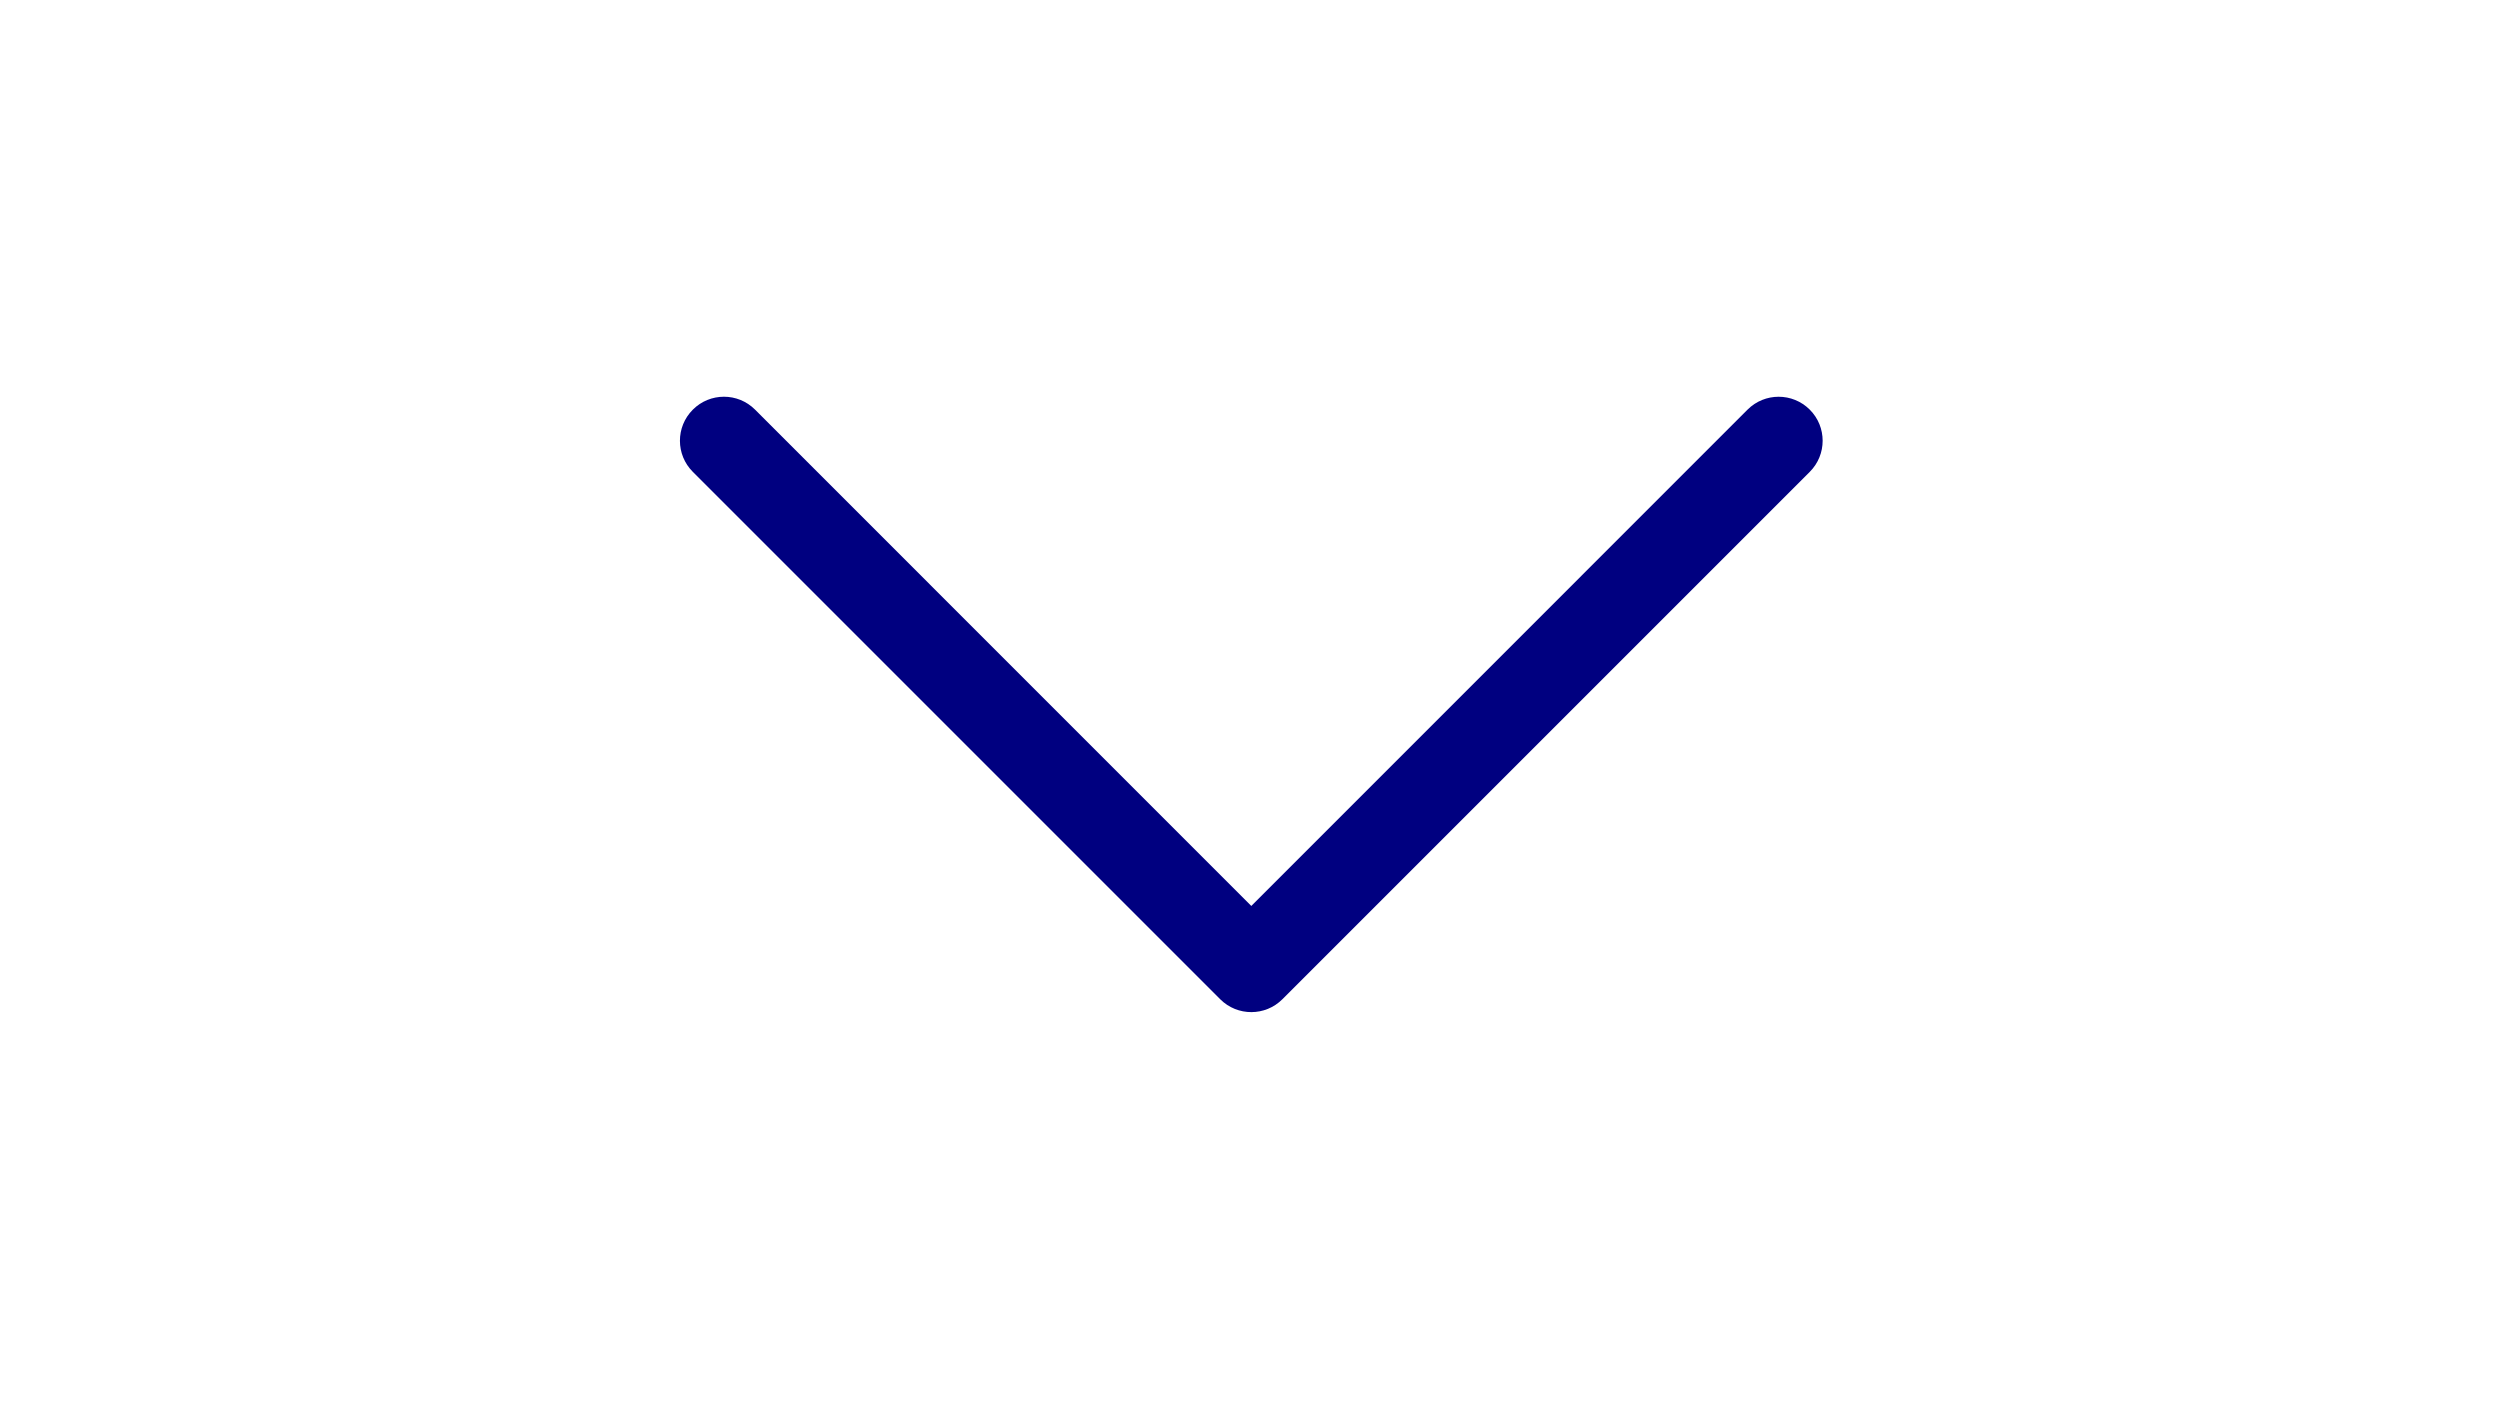 <?xml version="1.0" encoding="UTF-8" standalone="no"?>
<!-- Generator: Adobe Illustrator 16.0.0, SVG Export Plug-In . SVG Version: 6.00 Build 0)  -->

<svg
   version="1.1"
   id="Capa_1"
   x="0px"
   y="0px"
   width="1920px"
   height="1080px"
   viewBox="0 0 1920 1080"
   enable-background="new 0 0 1920 1080"
   xml:space="preserve"
   sodipodi:docname="indice_white.svg"
   inkscape:version="1.2.2 (b0a84865, 2022-12-01)"
   xmlns:inkscape="http://www.inkscape.org/namespaces/inkscape"
   xmlns:sodipodi="http://sodipodi.sourceforge.net/DTD/sodipodi-0.dtd"
   xmlns="http://www.w3.org/2000/svg"
   xmlns:svg="http://www.w3.org/2000/svg"><defs
   id="defs177" /><sodipodi:namedview
   id="namedview175"
   pagecolor="#ffffff"
   bordercolor="#000000"
   borderopacity="0.25"
   inkscape:showpageshadow="2"
   inkscape:pageopacity="0.0"
   inkscape:pagecheckerboard="0"
   inkscape:deskcolor="#d1d1d1"
   showgrid="false"
   inkscape:zoom="0.21851852"
   inkscape:cx="963.30508"
   inkscape:cy="540"
   inkscape:window-width="1367"
   inkscape:window-height="456"
   inkscape:window-x="0"
   inkscape:window-y="25"
   inkscape:window-maximized="0"
   inkscape:current-layer="Capa_1" />
<path
   fill="#FFFFFF"
   d="M532.105,314.604c13.164-13.197,34.533-13.224,47.729-0.061c0.021,0.021,0.04,0.04,0.061,0.061L961,695.777  l381.105-381.173c13.197-13.197,34.593-13.197,47.79,0s13.197,34.593,0,47.79l-405,405c-13.163,13.197-34.533,13.224-47.729,0.061  c-0.021-0.021-0.04-0.04-0.061-0.061l-405-405c-13.197-13.163-13.224-34.533-0.061-47.729  C532.065,314.645,532.085,314.625,532.105,314.604z"
   id="path172"
   style="fill:#000080" />
</svg>
